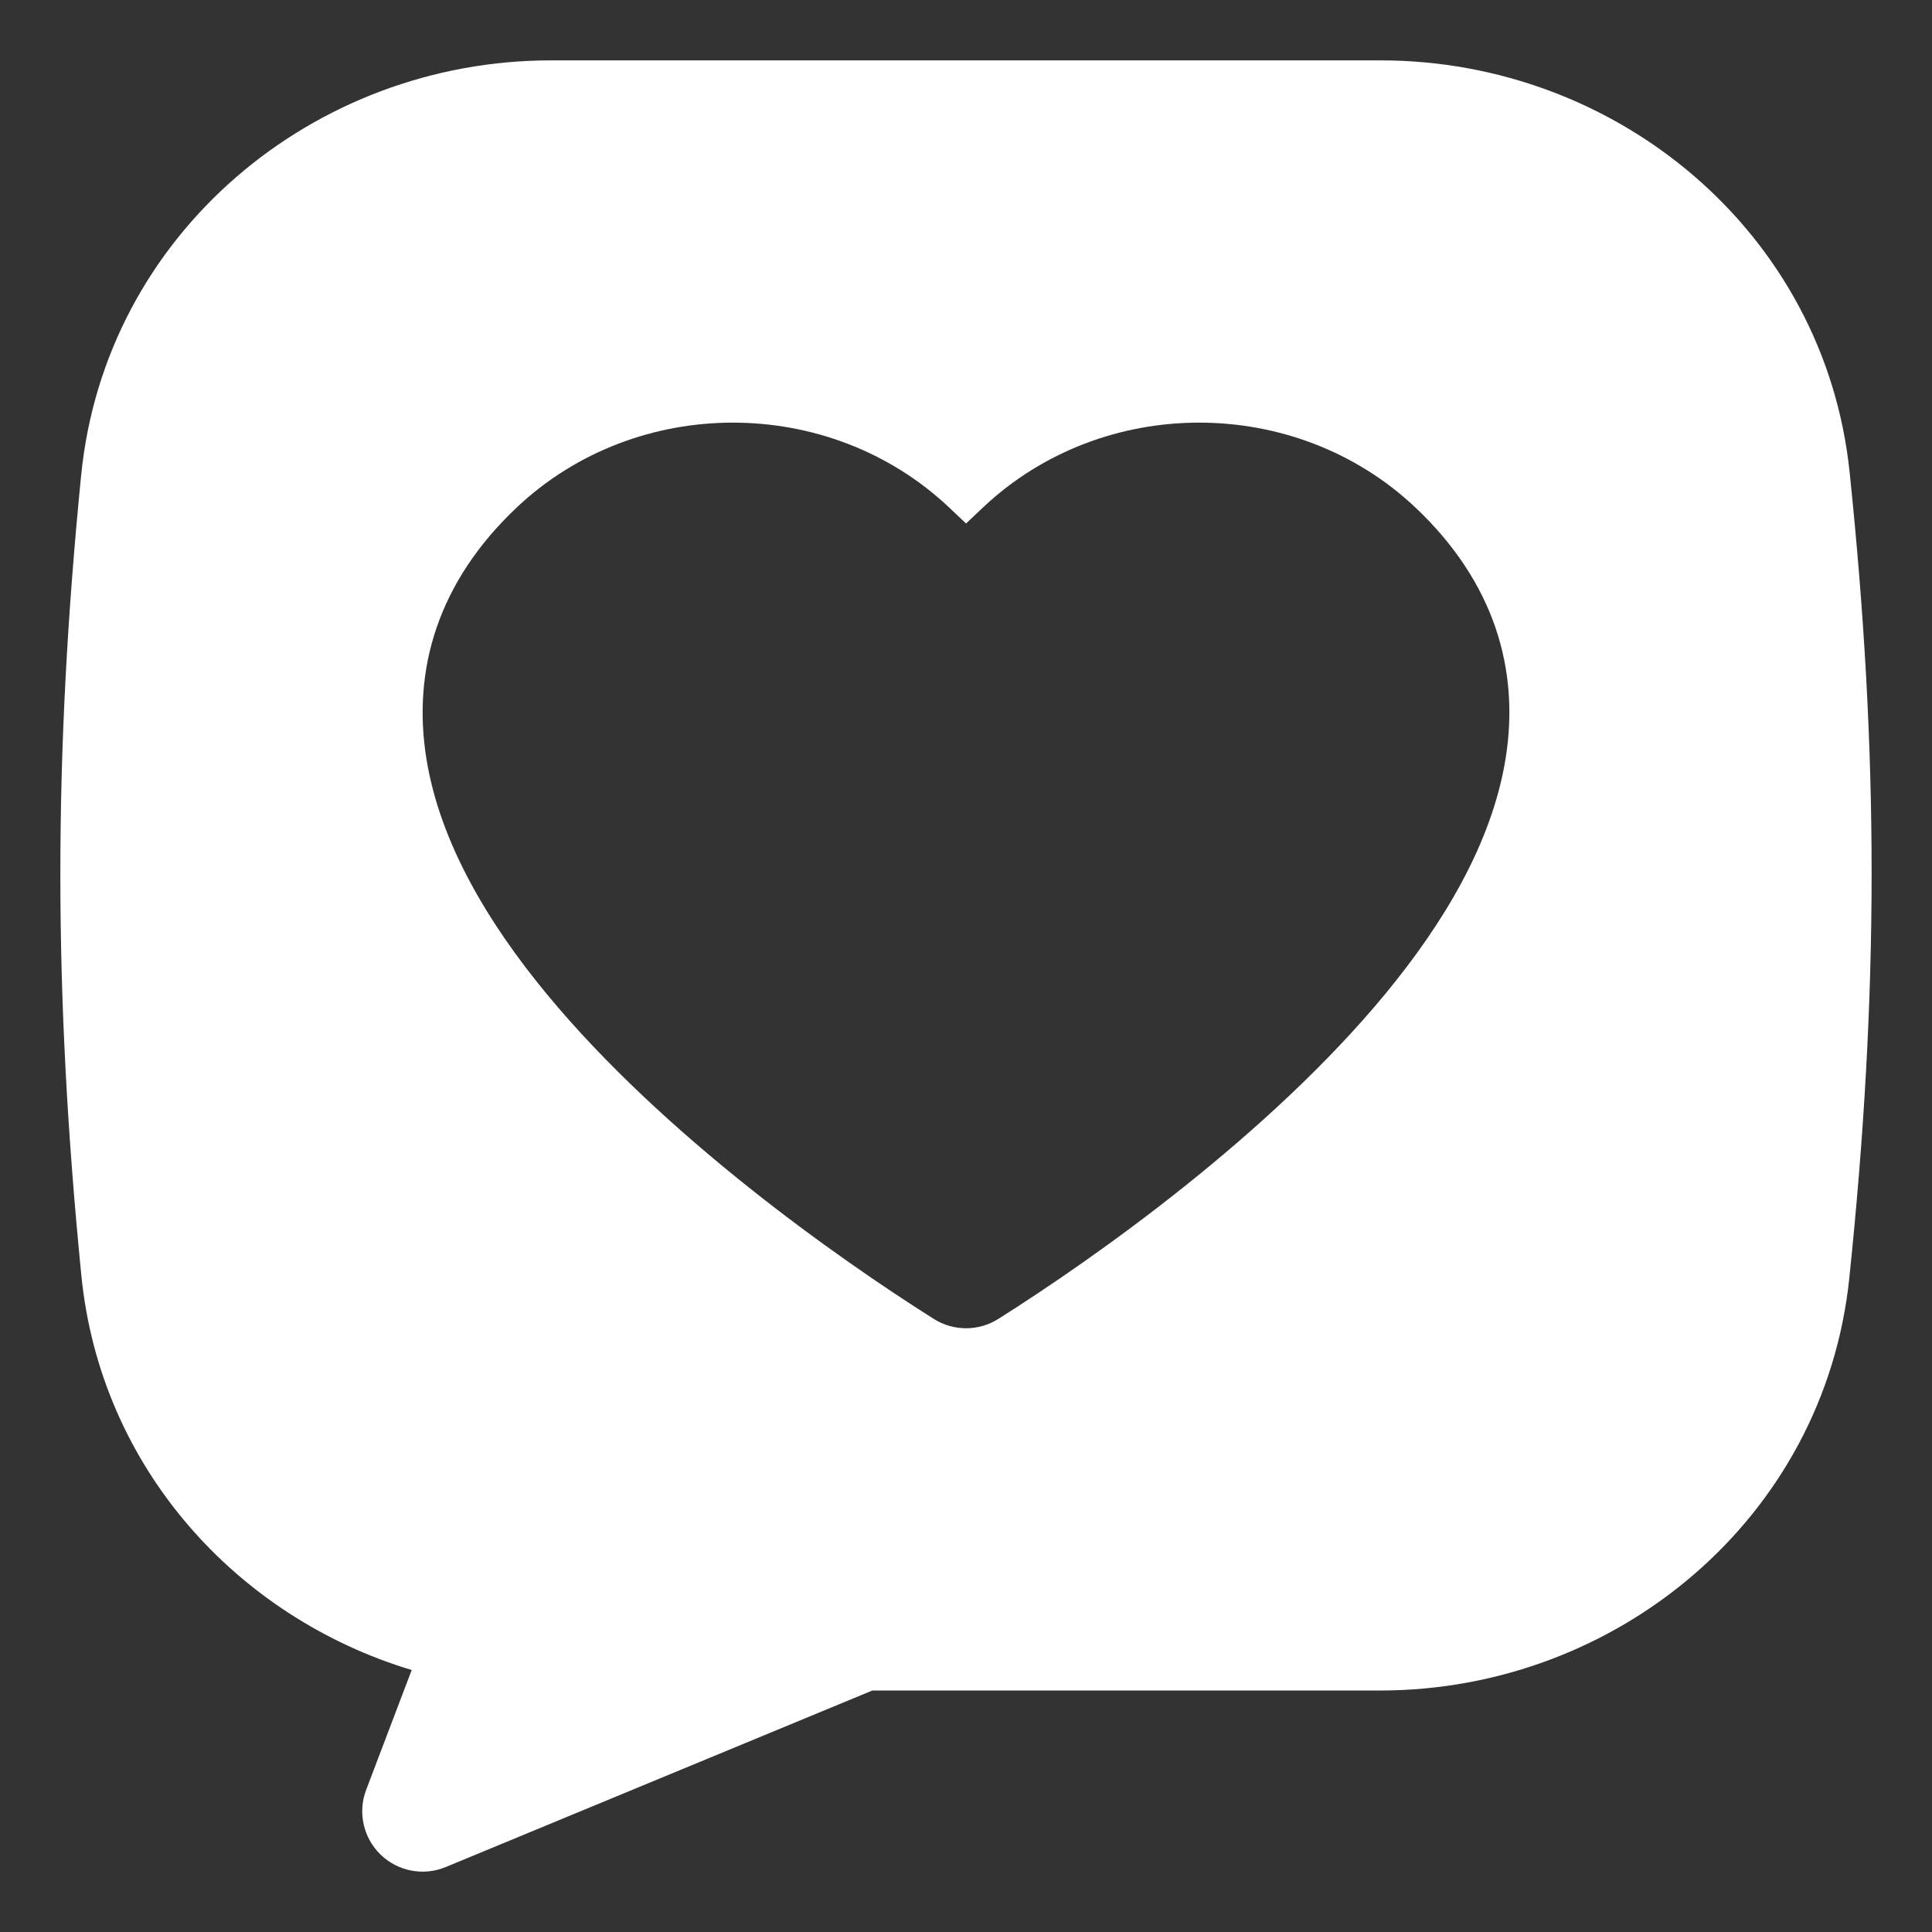 <?xml version="1.0" encoding="UTF-8"?>
<svg width="1200pt" height="1200pt" version="1.1" viewBox="0 0 1200 1200" xmlns="http://www.w3.org/2000/svg">
 <rect x="0" y="0" width="1200" height="1200" fill="#333333" stroke="none"/>
 <path d="m50.418 295.14c14.82-149.67 144.1-257.64 291.76-257.64h515.34c146.8 0 275.76 106.75 291.29 255.6 18.305 175.46 18.258 323.71-0.188 500.88-15.516 148.99-144.49 256.03-291.51 256.03h-315.29l-264.99 109.65c-13.828 5.723-29.734 2.676-40.465-7.746-10.734-10.426-14.246-26.238-8.93-40.223l28.281-74.414c-108.68-32.734-193.39-125.77-205.2-245.18-17.324-175.13-17.387-322.45-0.113-496.94zm560.05 20.145c74.438-70.379 194.3-70.379 268.74 0 48.914 46.246 64.875 100.66 55.93 155.99-8.484 52.484-38.754 102.49-74.754 146.11-72.293 87.578-179.7 163.55-240.33 201.83-12.23 7.723-27.809 7.723-40.035 0.004-60.551-38.215-168-114.13-240.34-201.71-36.02-43.609-66.32-93.629-74.809-146.13-8.949-55.359 7.035-109.8 55.988-156.09 74.438-70.379 194.3-70.379 268.74 0l10.434 9.867z" fill="#fff" fill-rule="evenodd"/>
</svg>
